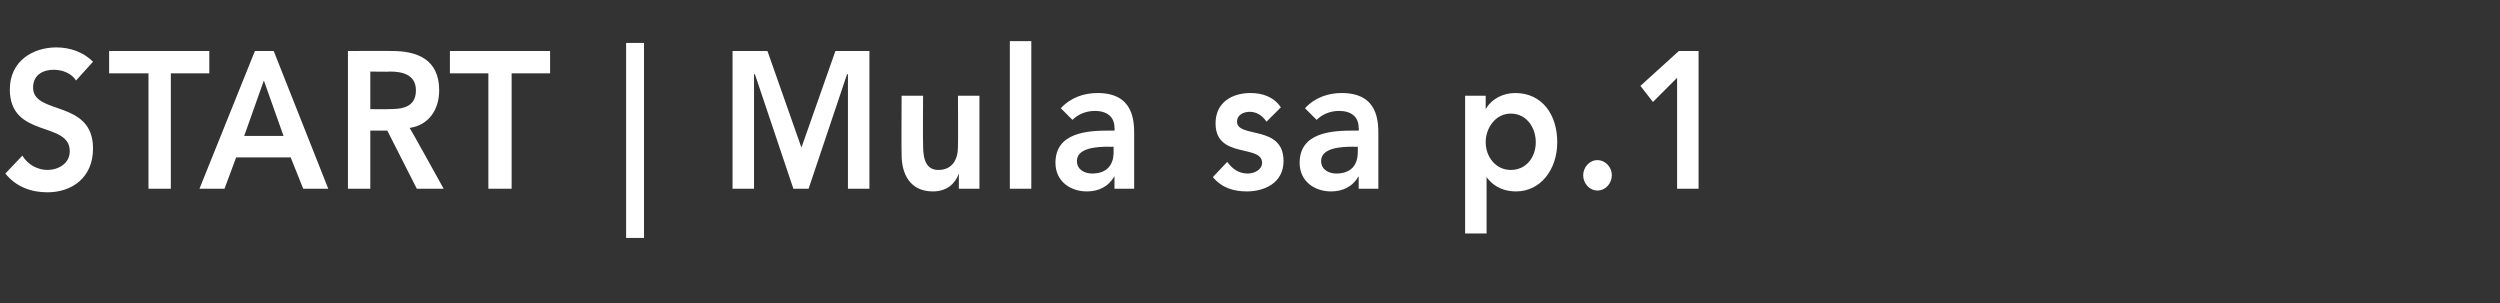 <?xml version="1.0" standalone="no"?>
<!DOCTYPE svg PUBLIC "-//W3C//DTD SVG 1.1//EN" "http://www.w3.org/Graphics/SVG/1.1/DTD/svg11.dtd">
<svg xmlns="http://www.w3.org/2000/svg" version="1.1" width="279.5px" height="33.9px" viewBox="0 -6 279.5 33.9" style="top:-6px">
  <rect x="0" y="-6" width="279.5" height="33.9" fill="#333333" stroke="none"/>
  <desc>START Mula sa p 1</desc>
  <defs/>
  <g id="Polygon15868">
    <path d="M 8.5 3 C 8 2.2 7 1.8 6 1.8 C 4.9 1.8 3.7 2.3 3.7 3.8 C 3.7 6.9 10.4 5.1 10.4 10.6 C 10.4 13.9 8 15.5 5.3 15.5 C 3.5 15.5 1.8 14.9 0.6 13.4 C 0.6 13.4 2.5 11.4 2.5 11.4 C 3.1 12.4 4.2 13 5.3 13 C 6.5 13 7.8 12.3 7.8 10.9 C 7.8 7.5 1.1 9.5 1.1 4 C 1.1 0.8 3.7 -0.7 6.3 -0.7 C 7.8 -0.7 9.3 -0.2 10.4 0.9 C 10.4 0.9 8.5 3 8.5 3 Z M 16.6 2.2 L 12.2 2.2 L 12.2 -0.3 L 23.4 -0.3 L 23.4 2.2 L 19.1 2.2 L 19.1 15.1 L 16.6 15.1 L 16.6 2.2 Z M 28.5 -0.3 L 30.6 -0.3 L 36.7 15.1 L 33.9 15.1 L 32.5 11.6 L 26.4 11.6 L 25.1 15.1 L 22.3 15.1 L 28.5 -0.3 Z M 31.7 9.2 L 29.5 3 L 27.3 9.2 L 31.7 9.2 Z M 38.9 -0.3 C 38.9 -0.3 43.84 -0.31 43.8 -0.3 C 46.6 -0.3 49.1 0.6 49.1 4.1 C 49.1 6.3 47.9 8 45.8 8.3 C 45.84 8.3 49.6 15.1 49.6 15.1 L 46.6 15.1 L 43.3 8.6 L 41.4 8.6 L 41.4 15.1 L 38.9 15.1 L 38.9 -0.3 Z M 43.4 6.2 C 44.8 6.2 46.5 6.1 46.5 4.1 C 46.5 2.3 44.9 2 43.6 2 C 43.62 2.04 41.4 2 41.4 2 L 41.4 6.2 C 41.4 6.2 43.4 6.23 43.4 6.2 Z M 54.6 2.2 L 50.3 2.2 L 50.3 -0.3 L 61.5 -0.3 L 61.5 2.2 L 57.2 2.2 L 57.2 15.1 L 54.6 15.1 L 54.6 2.2 Z M 72 -1.2 L 72 20.6 L 70 20.6 L 70 -1.2 L 72 -1.2 Z M 81.9 -0.3 L 85.8 -0.3 L 89.6 10.5 L 93.4 -0.3 L 97.2 -0.3 L 97.2 15.1 L 94.8 15.1 L 94.8 2.3 L 94.7 2.3 L 90.4 15.1 L 88.7 15.1 L 84.4 2.3 L 84.3 2.3 L 84.3 15.1 L 81.9 15.1 L 81.9 -0.3 Z M 109.5 15.1 L 107.2 15.1 L 107.2 13.4 C 107.2 13.4 107.21 13.44 107.2 13.4 C 106.8 14.5 105.9 15.4 104.3 15.4 C 101.7 15.4 100.8 13.4 100.8 11.3 C 100.77 11.26 100.8 4.7 100.8 4.7 L 103.2 4.7 C 103.2 4.7 103.17 9.95 103.2 10 C 103.2 11.1 103.2 13 104.9 13 C 106.5 13 107.1 11.8 107.1 10.4 C 107.13 10.37 107.1 4.7 107.1 4.7 L 109.5 4.7 L 109.5 15.1 Z M 112.9 -1.4 L 115.3 -1.4 L 115.3 15.1 L 112.9 15.1 L 112.9 -1.4 Z M 124.6 13.7 C 124.6 13.7 124.57 13.68 124.6 13.7 C 123.9 14.9 122.8 15.4 121.5 15.4 C 119.7 15.4 118 14.3 118 12.2 C 118 8.8 121.6 8.6 124 8.6 C 124.03 8.6 124.6 8.6 124.6 8.6 C 124.6 8.6 124.63 8.32 124.6 8.3 C 124.6 7 123.7 6.4 122.4 6.4 C 121.4 6.4 120.5 6.8 119.9 7.4 C 119.9 7.4 118.6 6.1 118.6 6.1 C 119.7 4.9 121.2 4.4 122.7 4.4 C 126.8 4.4 126.8 7.6 126.8 9.1 C 126.79 9.1 126.8 15.1 126.8 15.1 L 124.6 15.1 L 124.6 13.7 Z M 124.5 10.4 C 124.5 10.4 123.99 10.43 124 10.4 C 122.7 10.4 120.4 10.5 120.4 12 C 120.4 13 121.3 13.4 122.1 13.4 C 123.7 13.4 124.5 12.5 124.5 11 C 124.49 11.02 124.5 10.4 124.5 10.4 Z M 141.6 7.6 C 141.1 6.9 140.5 6.5 139.7 6.5 C 139.1 6.5 138.3 6.8 138.3 7.6 C 138.3 9.5 143.5 7.9 143.5 12 C 143.5 14.5 141.3 15.4 139.4 15.4 C 137.9 15.4 136.6 15 135.6 13.8 C 135.6 13.8 137.2 12.1 137.2 12.1 C 137.8 12.9 138.5 13.4 139.5 13.4 C 140.2 13.4 141.1 13 141.1 12.2 C 141.1 10.1 135.9 11.8 135.9 7.8 C 135.9 5.4 137.8 4.4 139.8 4.4 C 141.1 4.4 142.4 4.8 143.2 6 C 143.2 6 141.6 7.6 141.6 7.6 Z M 151.9 13.7 C 151.9 13.7 151.89 13.68 151.9 13.7 C 151.2 14.9 150.1 15.4 148.8 15.4 C 147 15.4 145.3 14.3 145.3 12.2 C 145.3 8.8 148.9 8.6 151.3 8.6 C 151.35 8.6 151.9 8.6 151.9 8.6 C 151.9 8.6 151.95 8.32 151.9 8.3 C 151.9 7 151 6.4 149.7 6.4 C 148.7 6.4 147.8 6.8 147.2 7.4 C 147.2 7.4 145.9 6.1 145.9 6.1 C 147 4.9 148.5 4.4 150 4.4 C 154.1 4.4 154.1 7.6 154.1 9.1 C 154.11 9.1 154.1 15.1 154.1 15.1 L 151.9 15.1 L 151.9 13.7 Z M 151.8 10.4 C 151.8 10.4 151.31 10.43 151.3 10.4 C 150 10.4 147.7 10.5 147.7 12 C 147.7 13 148.6 13.4 149.4 13.4 C 151 13.4 151.8 12.5 151.8 11 C 151.81 11.02 151.8 10.4 151.8 10.4 Z M 163.8 4.7 L 166.1 4.7 L 166.1 6.2 C 166.1 6.2 166.11 6.23 166.1 6.2 C 166.8 5 168.1 4.4 169.4 4.4 C 172.4 4.4 174.1 6.8 174.1 9.9 C 174.1 13 172.2 15.4 169.5 15.4 C 167.7 15.4 166.7 14.5 166.2 13.8 C 166.25 13.79 166.2 13.8 166.2 13.8 L 166.2 20.1 L 163.8 20.1 L 163.8 4.7 Z M 168.9 6.7 C 167.2 6.7 166.1 8.3 166.1 9.9 C 166.1 11.5 167.2 13 168.9 13 C 170.7 13 171.7 11.5 171.7 9.9 C 171.7 8.3 170.7 6.7 168.9 6.7 Z M 178.6 11.9 C 179.4 11.9 180.2 12.6 180.2 13.6 C 180.2 14.5 179.5 15.3 178.6 15.3 C 177.7 15.3 177 14.5 177 13.6 C 177 12.7 177.7 11.9 178.6 11.9 Z M 187.5 2.7 L 184.8 5.4 L 183.4 3.6 L 187.7 -0.3 L 189.9 -0.3 L 189.9 15.1 L 187.5 15.1 L 187.5 2.7 Z " stroke="none" fill="#fff"/>
  </g>
</svg>